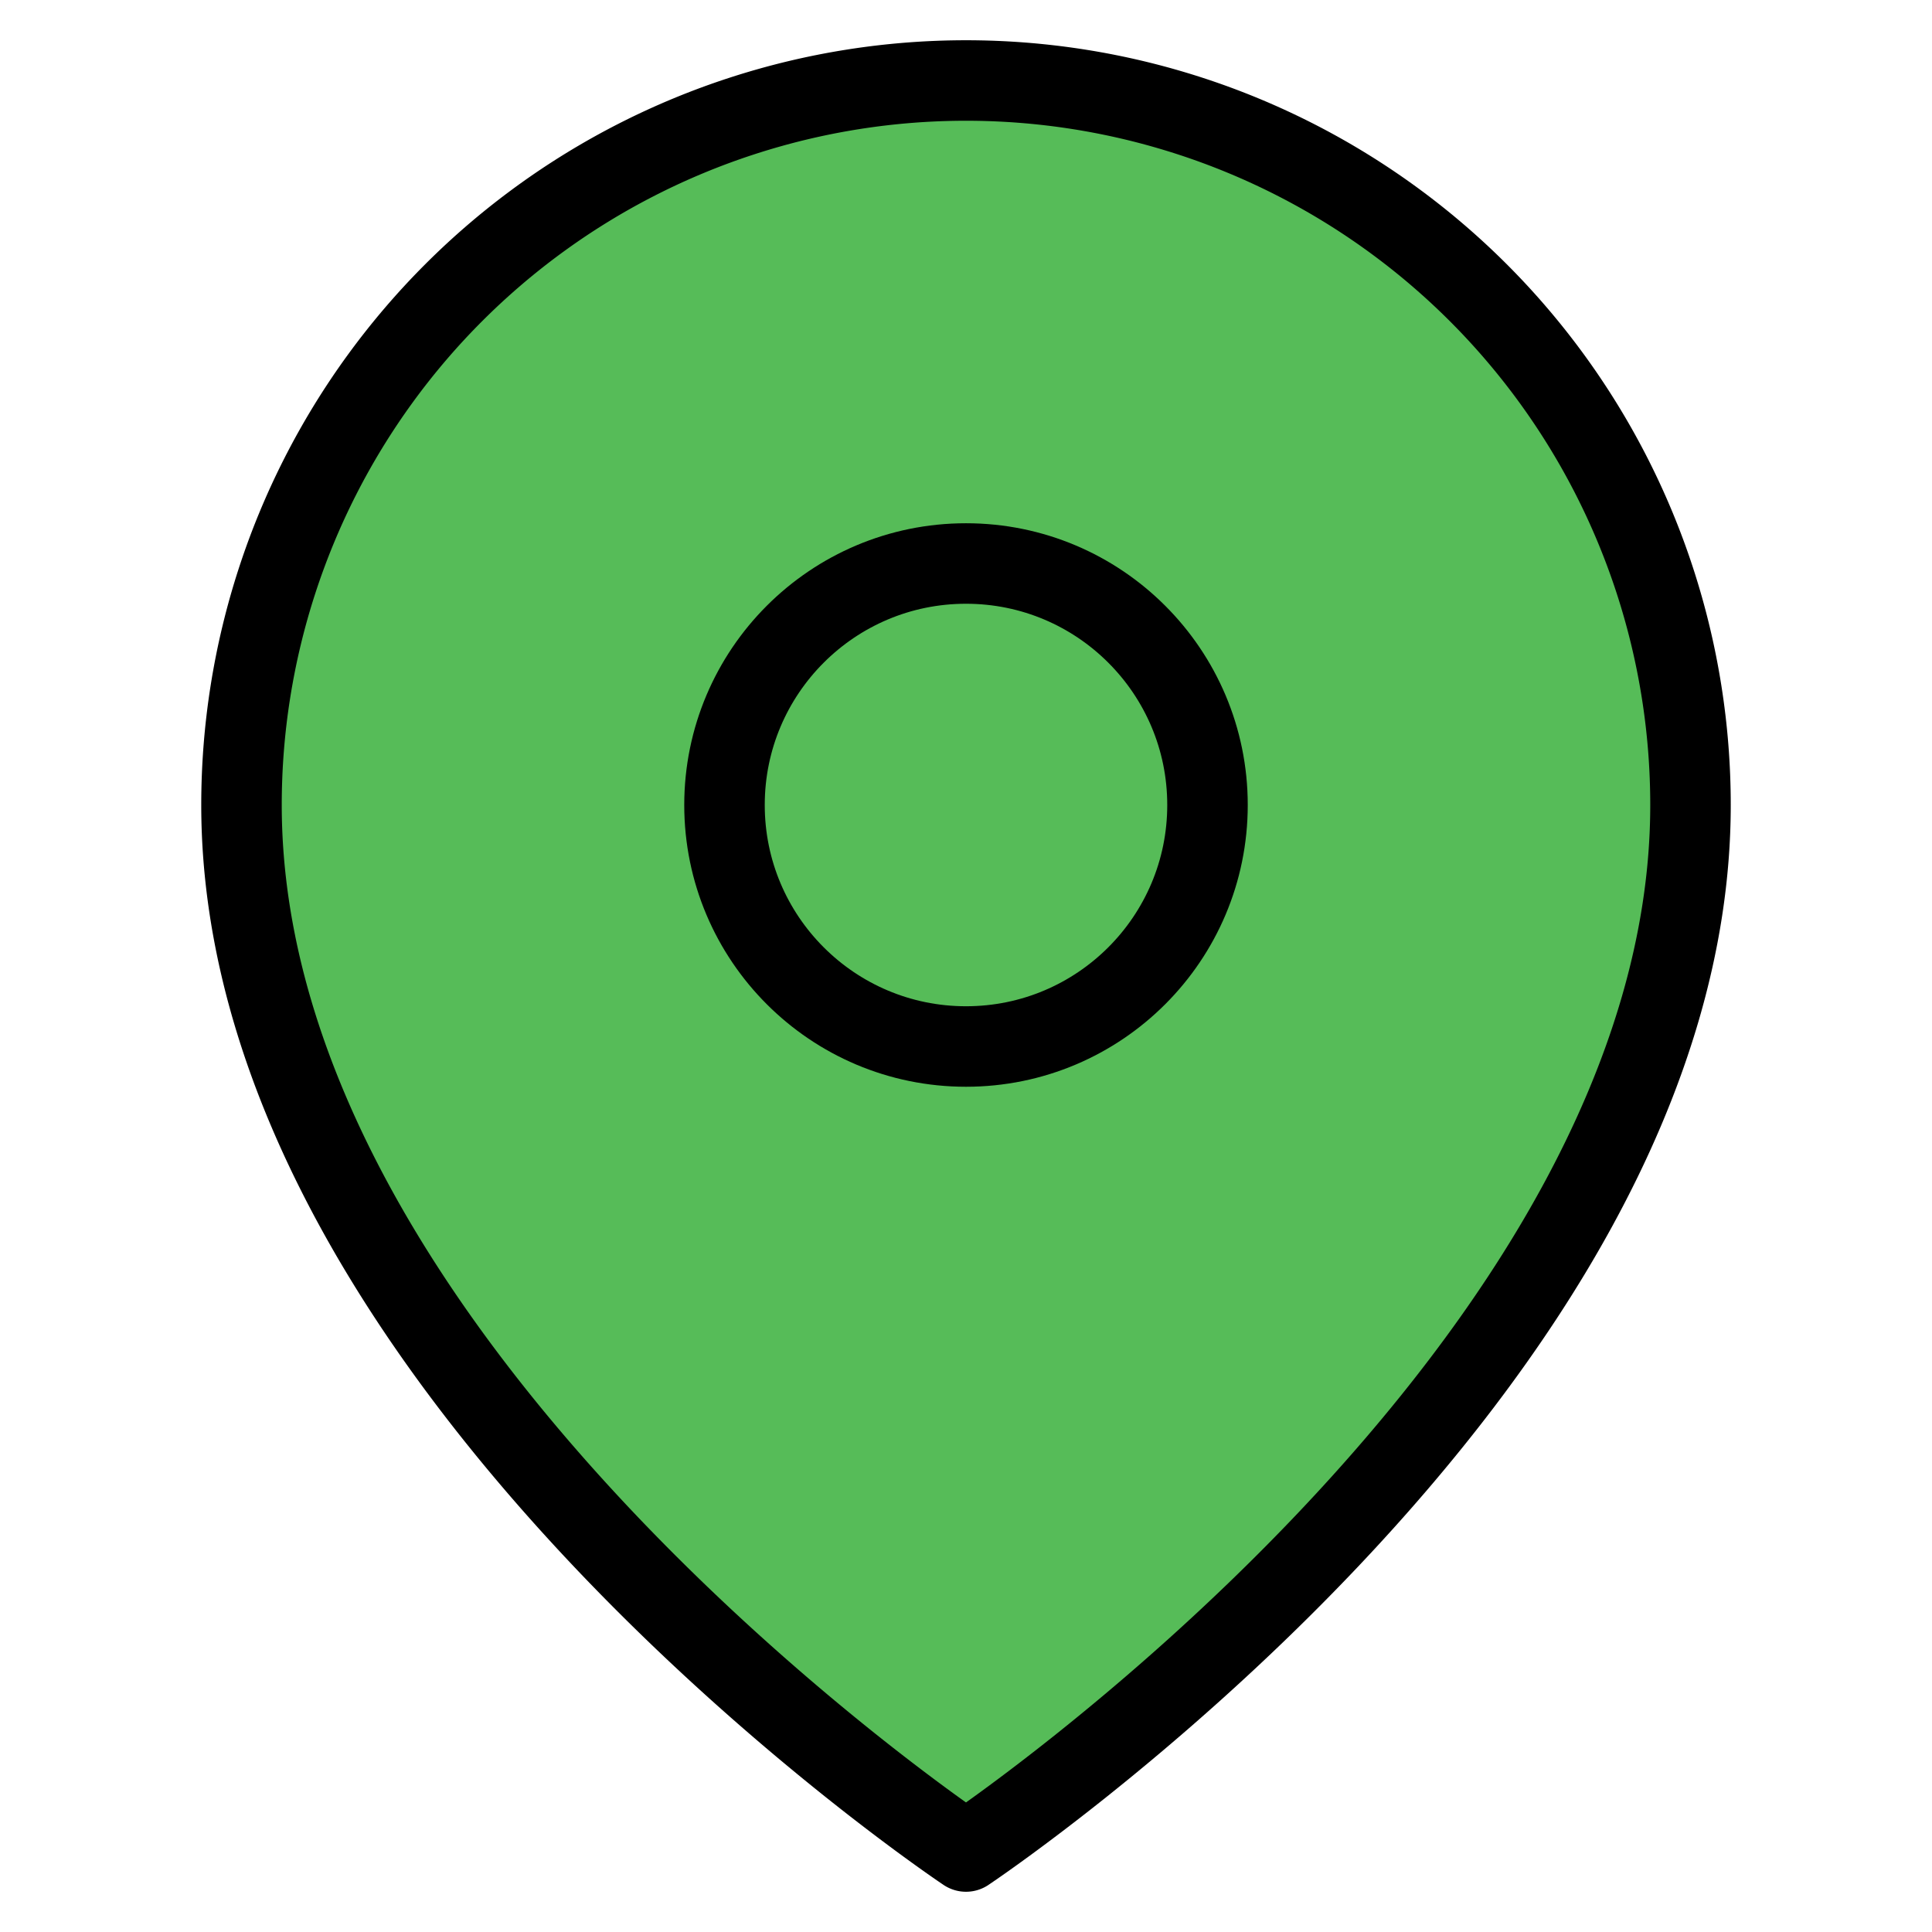 <svg viewBox="0 0 24 24" width="32" height="32" fill="#56BC58" stroke="black" stroke-width="1" stroke-linecap="round" stroke-linejoin="round" class="shadow-xl"><path d="M21 10c0 7-9 13-9 13s-9-6-9-13a9 9 0 0 1 18 0z"></path><circle cx="12" cy="10" r="3"></circle></svg>
